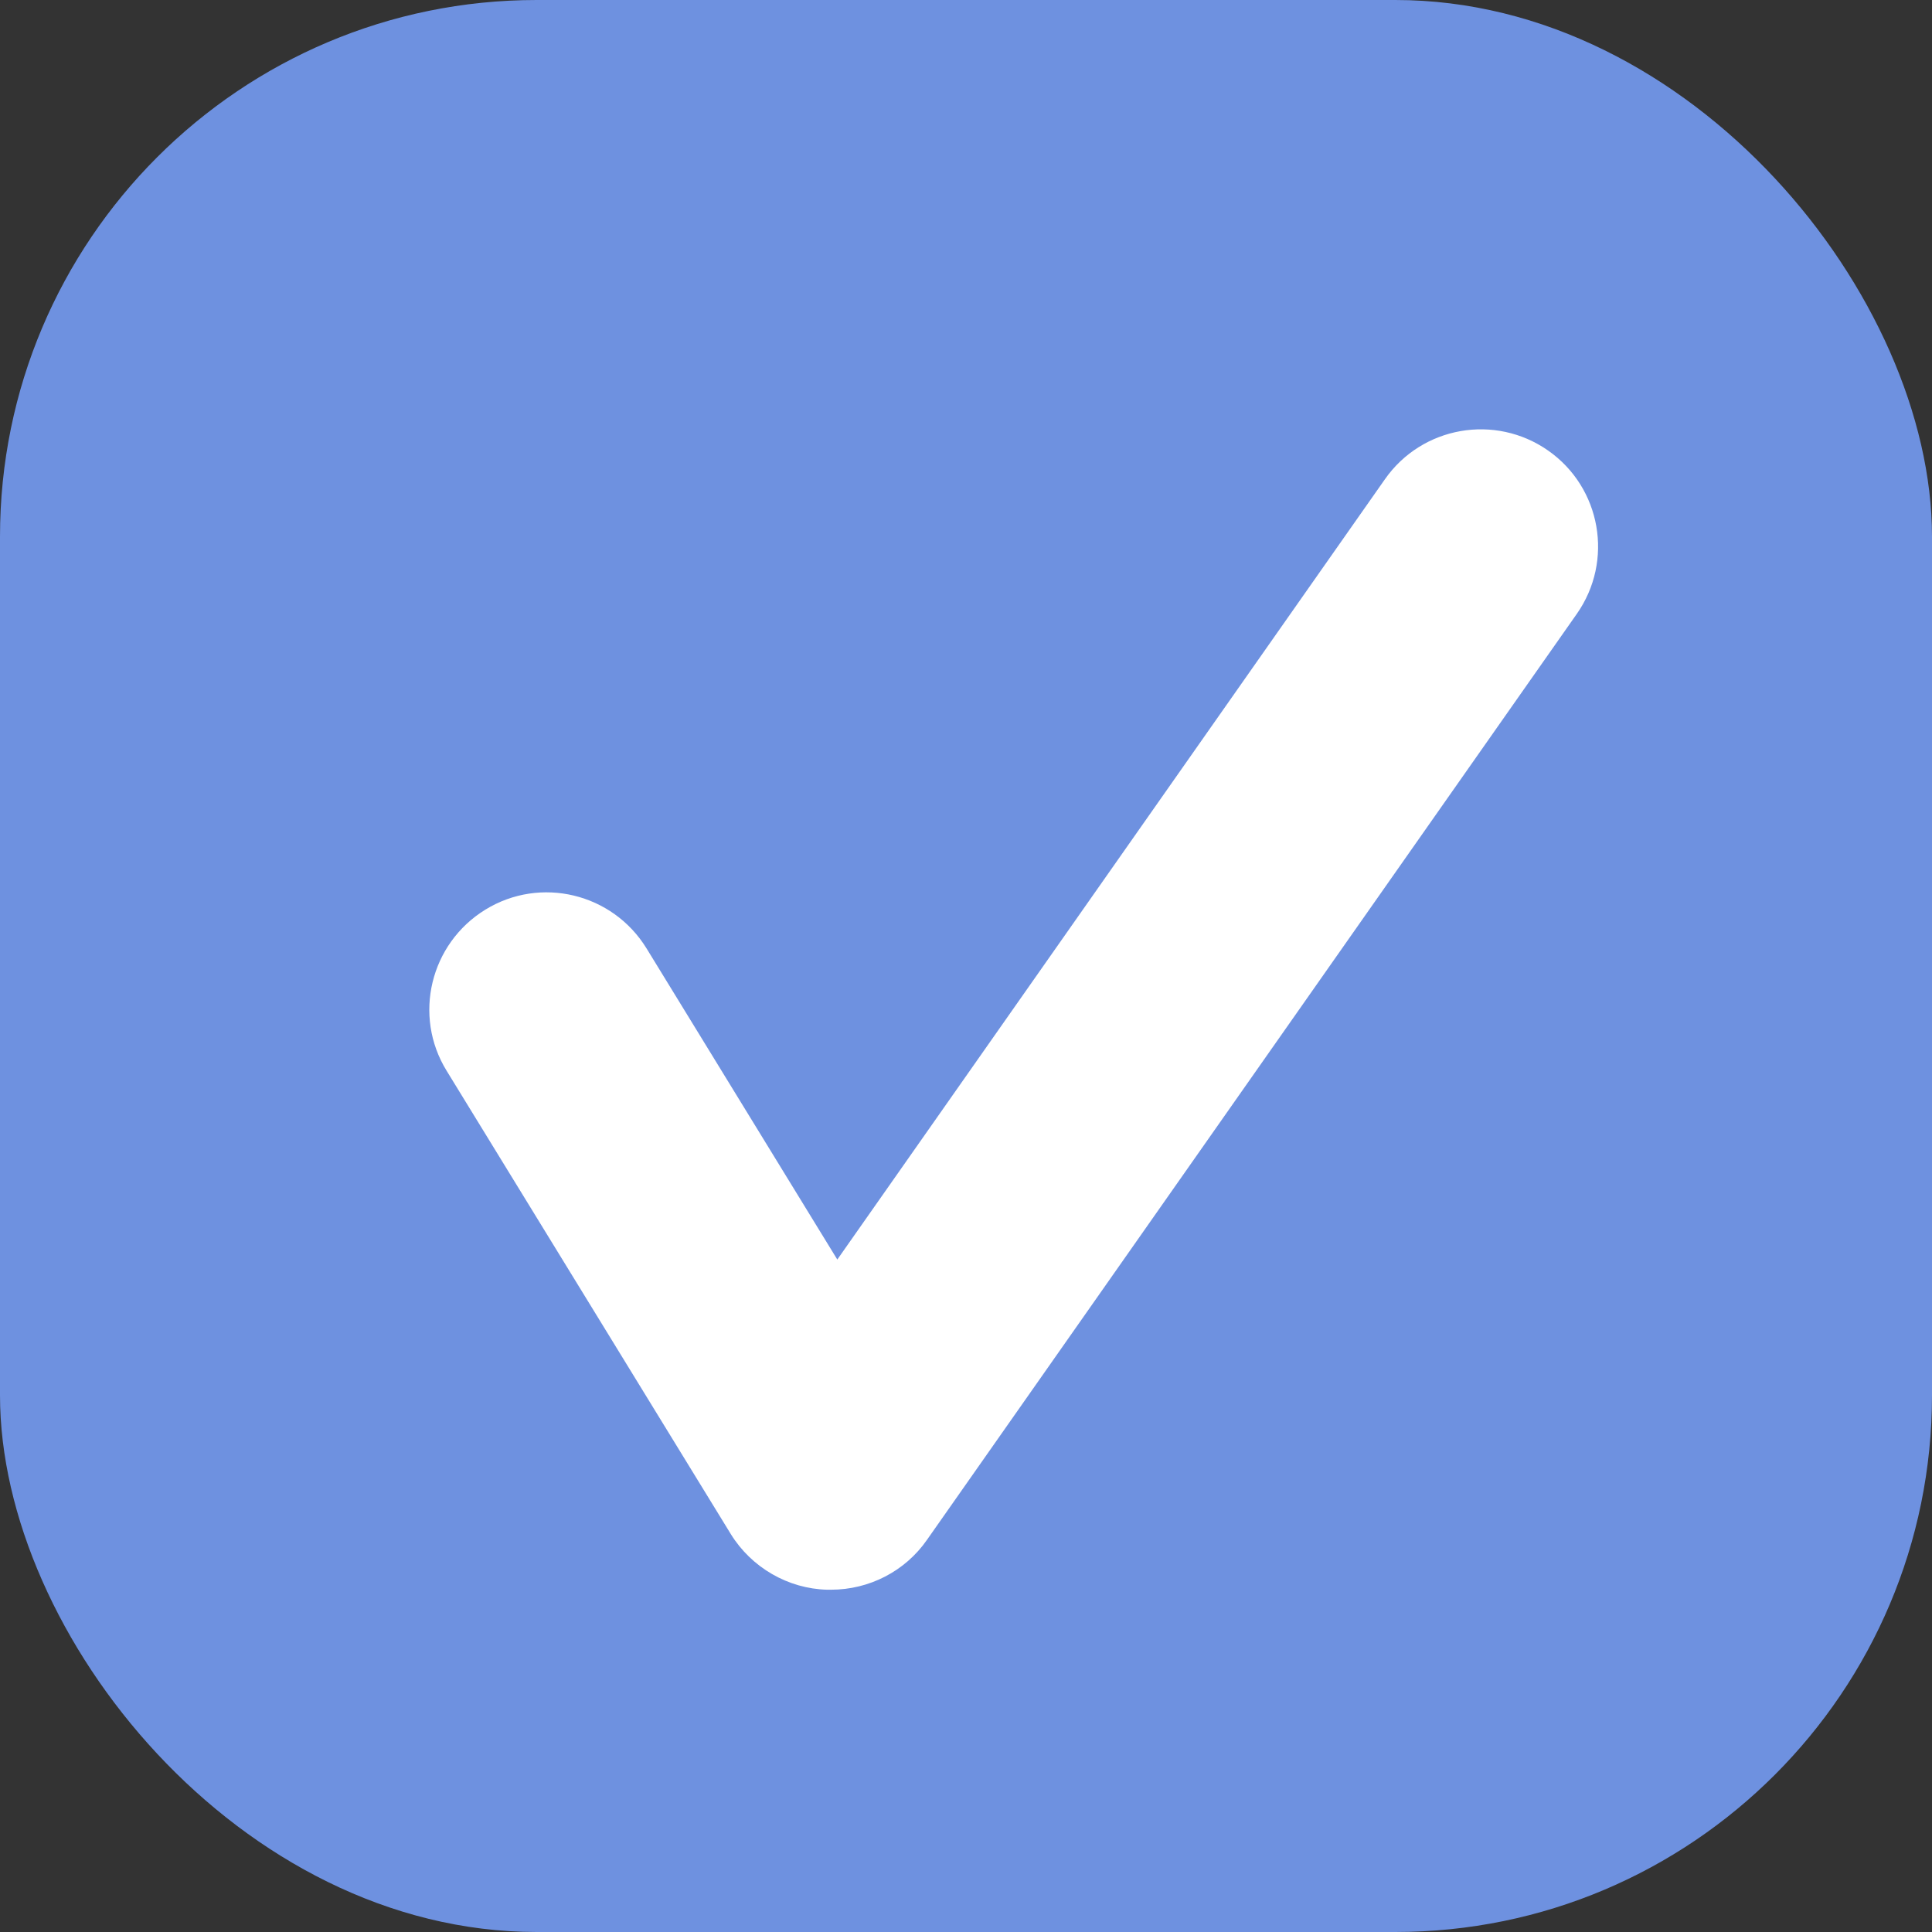 <svg width="18" height="18" viewBox="0 0 18 18" fill="none" xmlns="http://www.w3.org/2000/svg">
<rect x="0" y="0" width="18" height="18" fill="#333333" stroke="none"/>
<rect width="18" height="18" rx="5" fill="#6E91E0"/>
<path d="M7.742 14.811C7.742 14.811 7.717 14.811 7.707 14.811C7.342 14.802 7.001 14.604 6.809 14.293L4.161 9.976C3.845 9.463 4.008 8.791 4.522 8.475C5.036 8.159 5.707 8.322 6.023 8.835L7.801 11.735L12.903 4.465C13.249 3.971 13.93 3.852 14.424 4.198C14.918 4.544 15.037 5.225 14.691 5.719L8.636 14.347C8.433 14.639 8.098 14.811 7.742 14.811Z" fill="white"/>
</svg>
